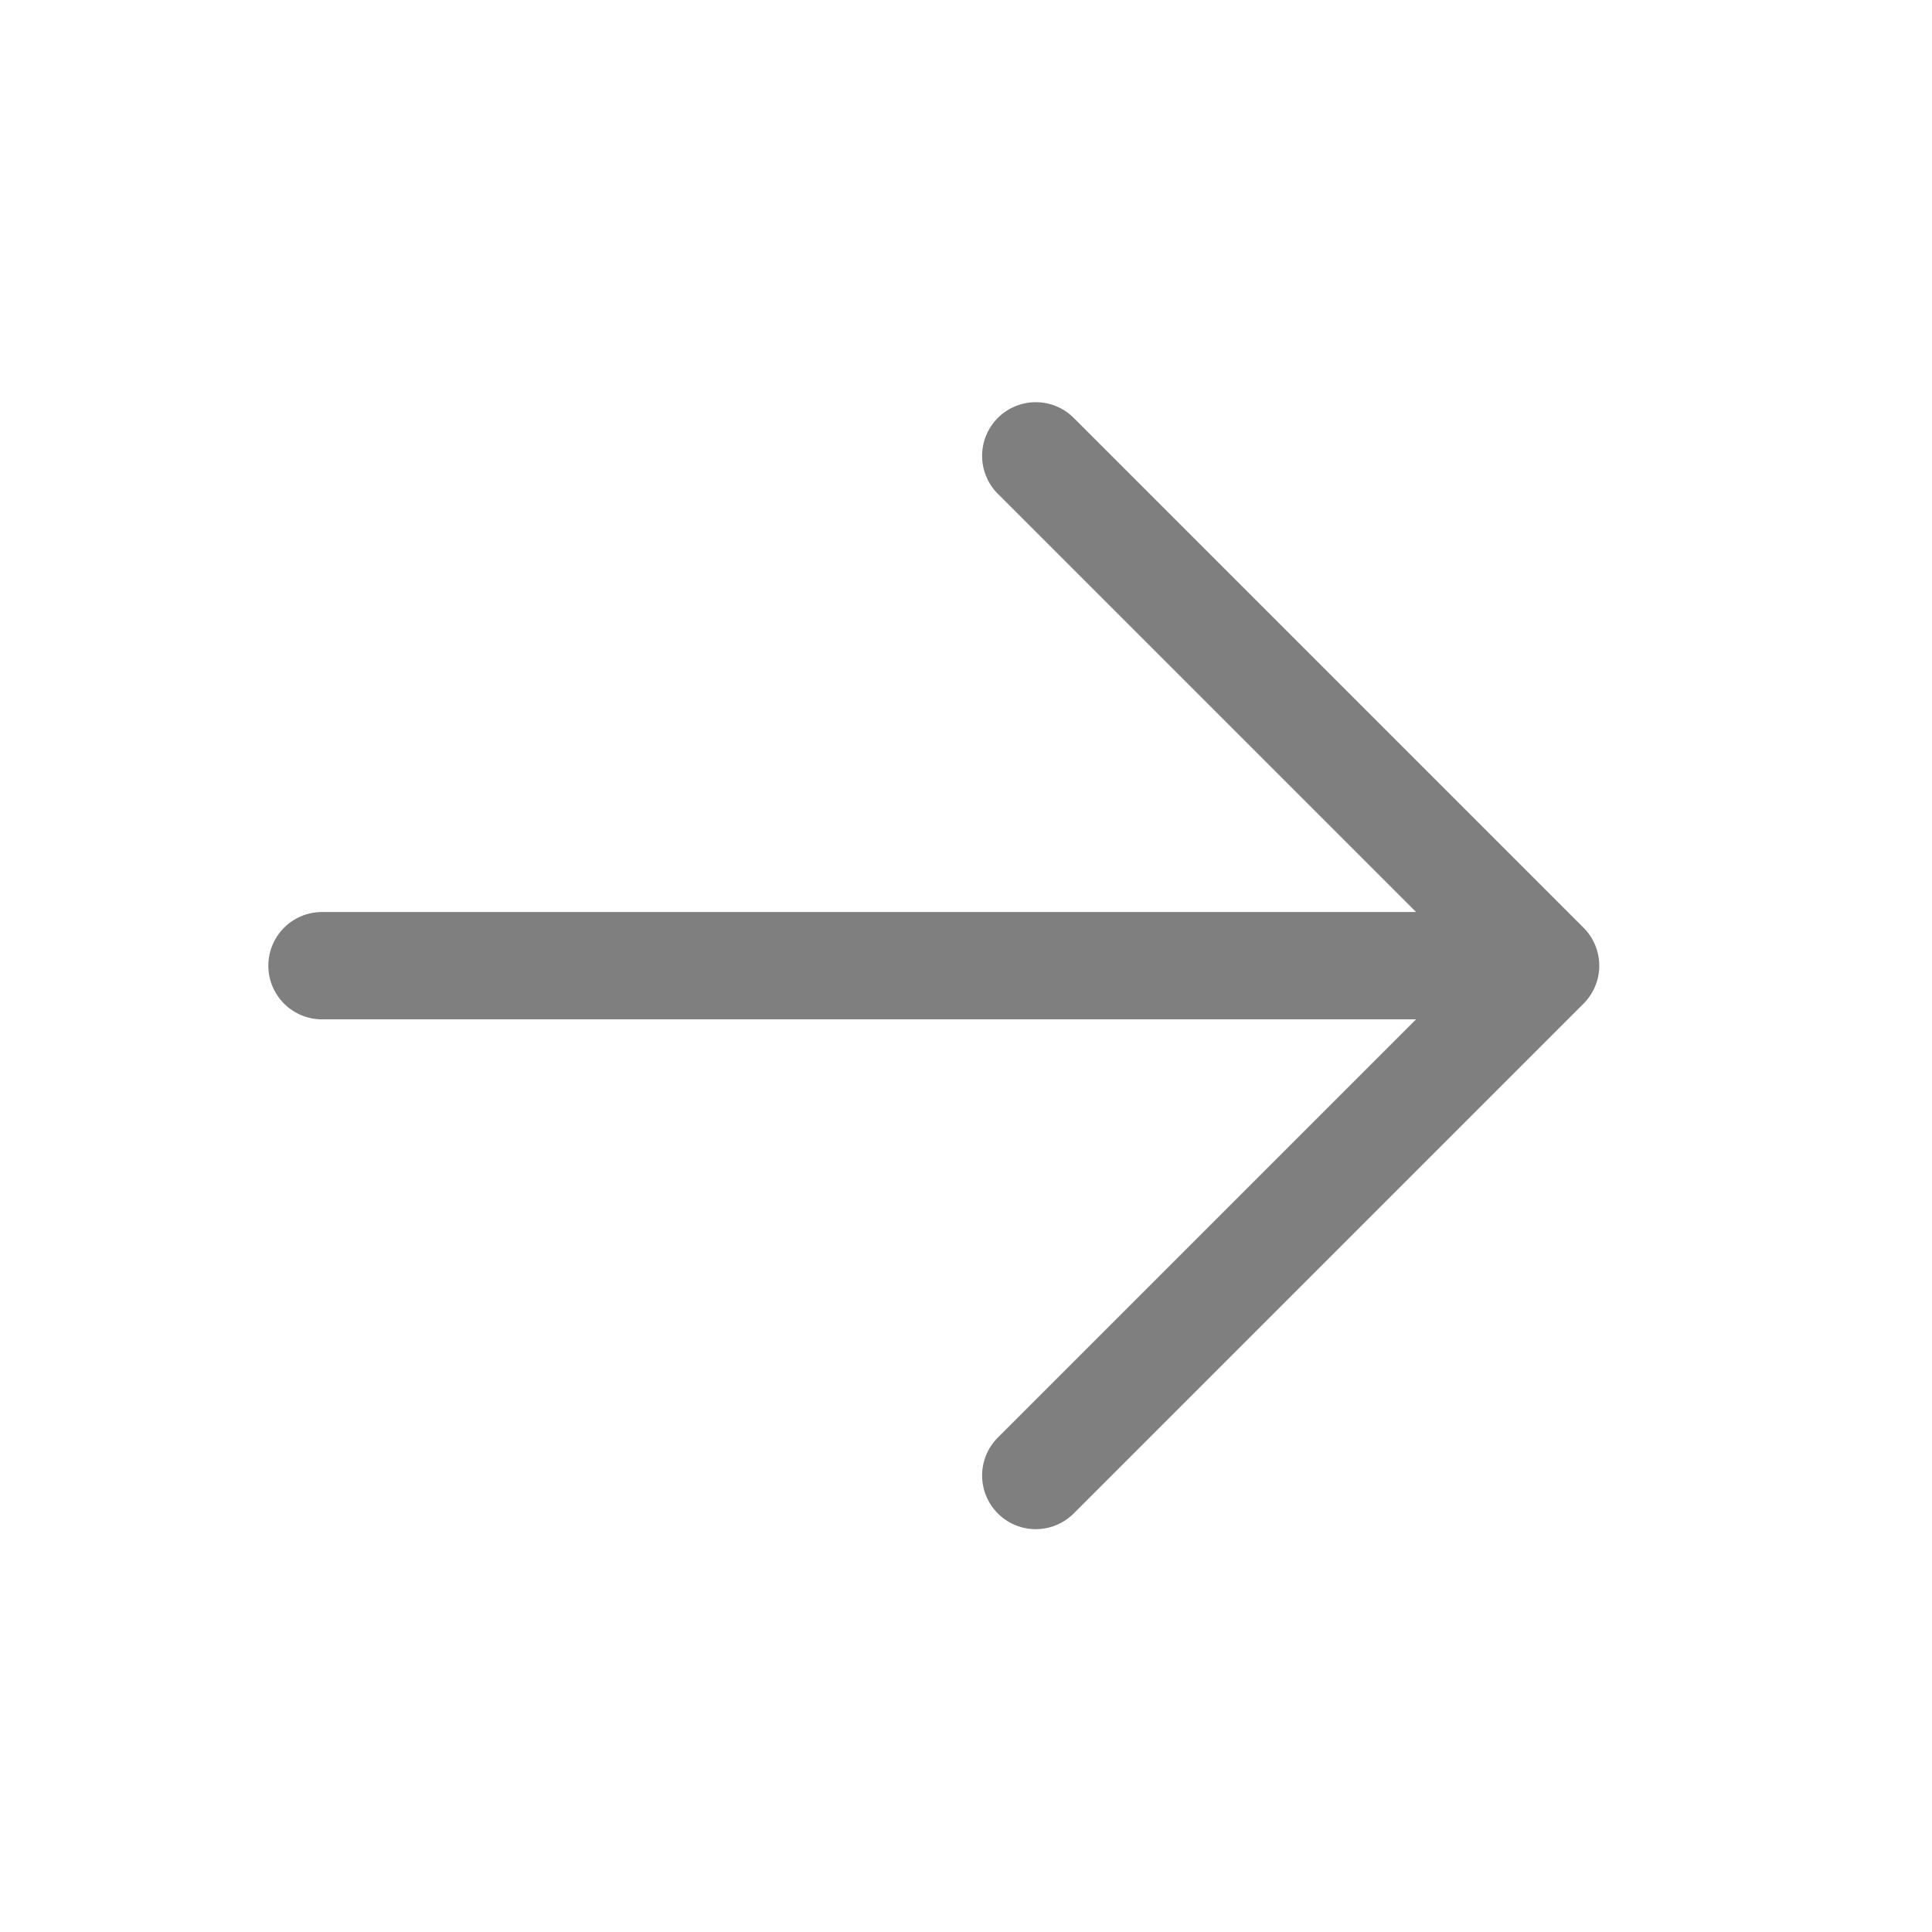 <svg xmlns="http://www.w3.org/2000/svg" width="18" height="18" fill="none" viewBox="0 0 18 18">
    <g stroke="#000" stroke-linecap="round" stroke-linejoin="round" clip-path="url(#a)" opacity=".5">
        <path d="M14.4 8.997H3M9.65 4.247l4.75 4.75-4.75 4.75"/>
    </g>
    <defs>
        <clipPath id="a">
            <path fill="#fff" d="M0 0h18v18H0z"/>
        </clipPath>
    </defs>
</svg>
